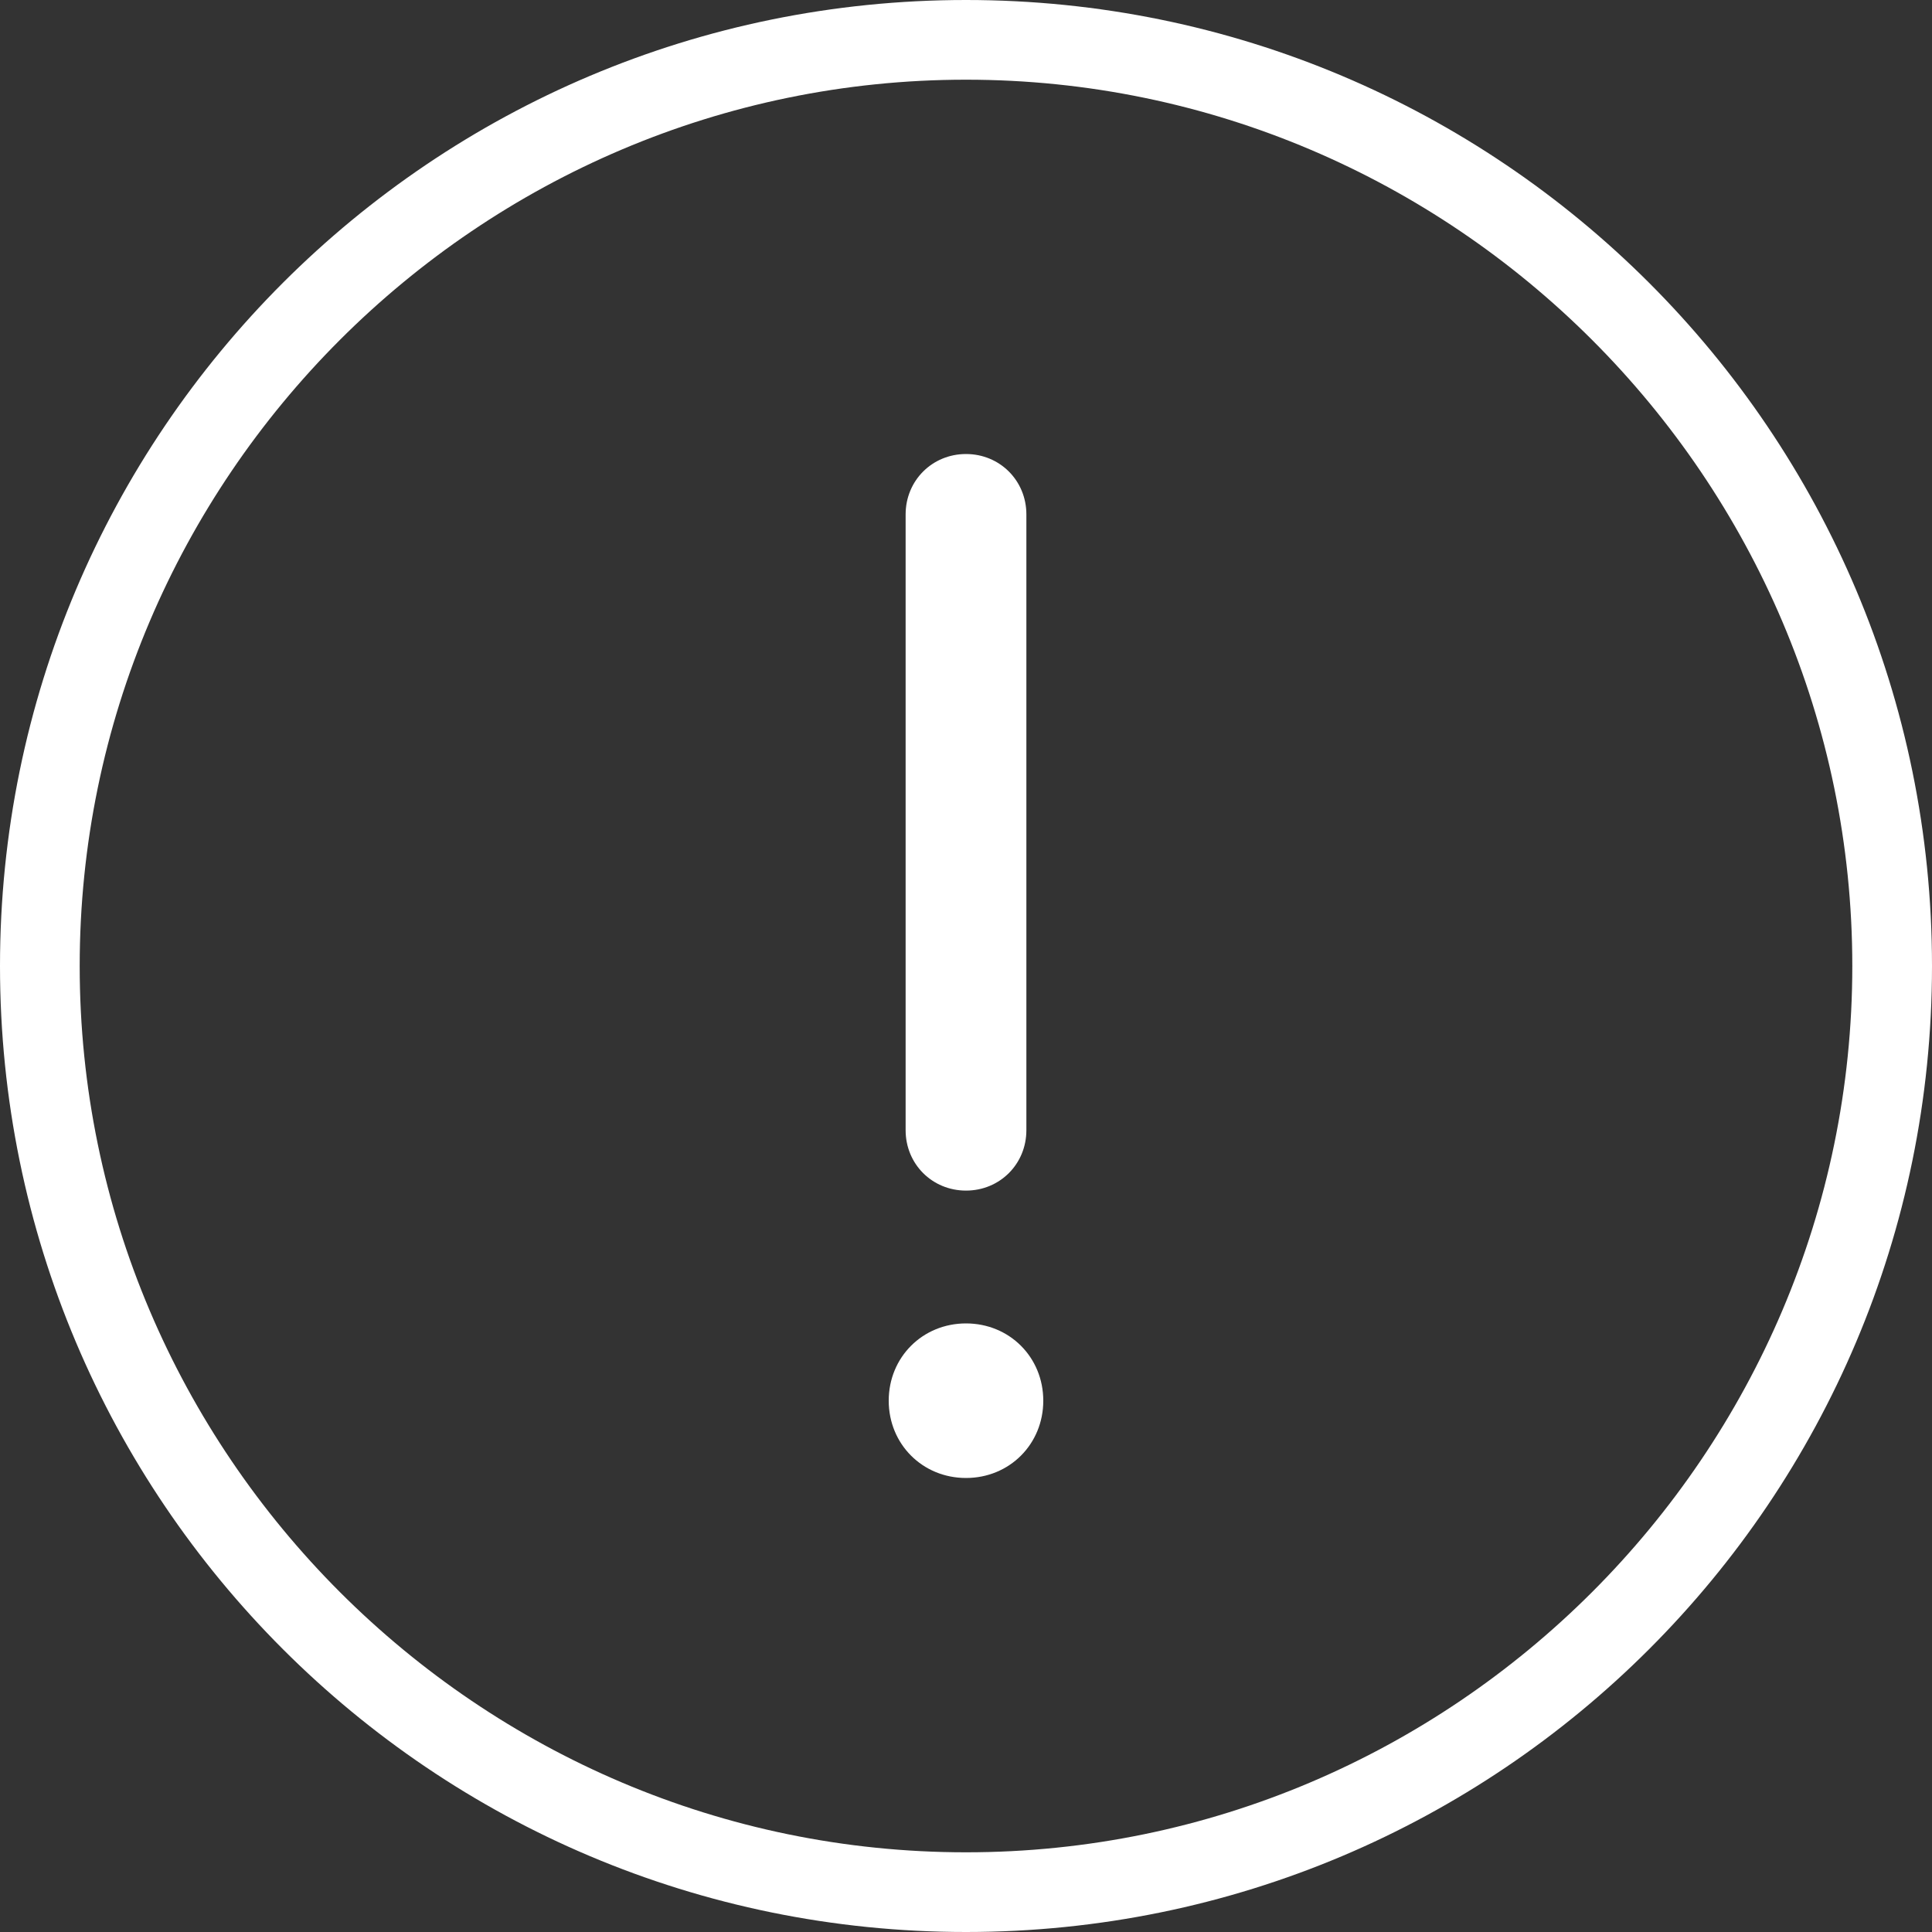 <?xml version="1.0" encoding="utf-8"?>
<!-- Generator: Adobe Illustrator 19.0.0, SVG Export Plug-In . SVG Version: 6.00 Build 0)  -->
<svg version="1.1" id="Layer_1" xmlns="http://www.w3.org/2000/svg" xmlns:xlink="http://www.w3.org/1999/xlink" x="0px" y="0px"
	 viewBox="0 0 80 80" style="enable-background:new 0 0 80 80;" xml:space="preserve">
<rect x="0" y="0" width="80" height="80" fill="#333333" stroke="none"/>
<style type="text/css">
	.st0{fill:#FFFFFF;}
</style>
<g>
	<path class="st0" d="M40,0C17.9,0,0,17.9,0,40c0,22.1,17.9,40,40,40c22.1,0,40-17.9,40-40C80,17.9,62.1,0,40,0z M40,76.7
		C19.8,76.7,3.3,60.2,3.3,40C3.3,19.8,19.8,3.3,40,3.3c20.2,0,36.7,16.5,36.7,36.7C76.7,60.2,60.2,76.7,40,76.7z"/>
	<path class="st0" d="M40,49.3c1.4,0,2.5-1.1,2.5-2.5V21.3c0-1.4-1.1-2.5-2.5-2.5c-1.4,0-2.5,1.1-2.5,2.5v25.5
		C37.5,48.2,38.6,49.3,40,49.3z"/>
	<path class="st0" d="M40,54.8c-1.8,0-3.2,1.4-3.2,3.2c0,1.8,1.4,3.2,3.2,3.2c1.8,0,3.2-1.4,3.2-3.2C43.2,56.2,41.8,54.8,40,54.8z"
		/>
</g>
</svg>
